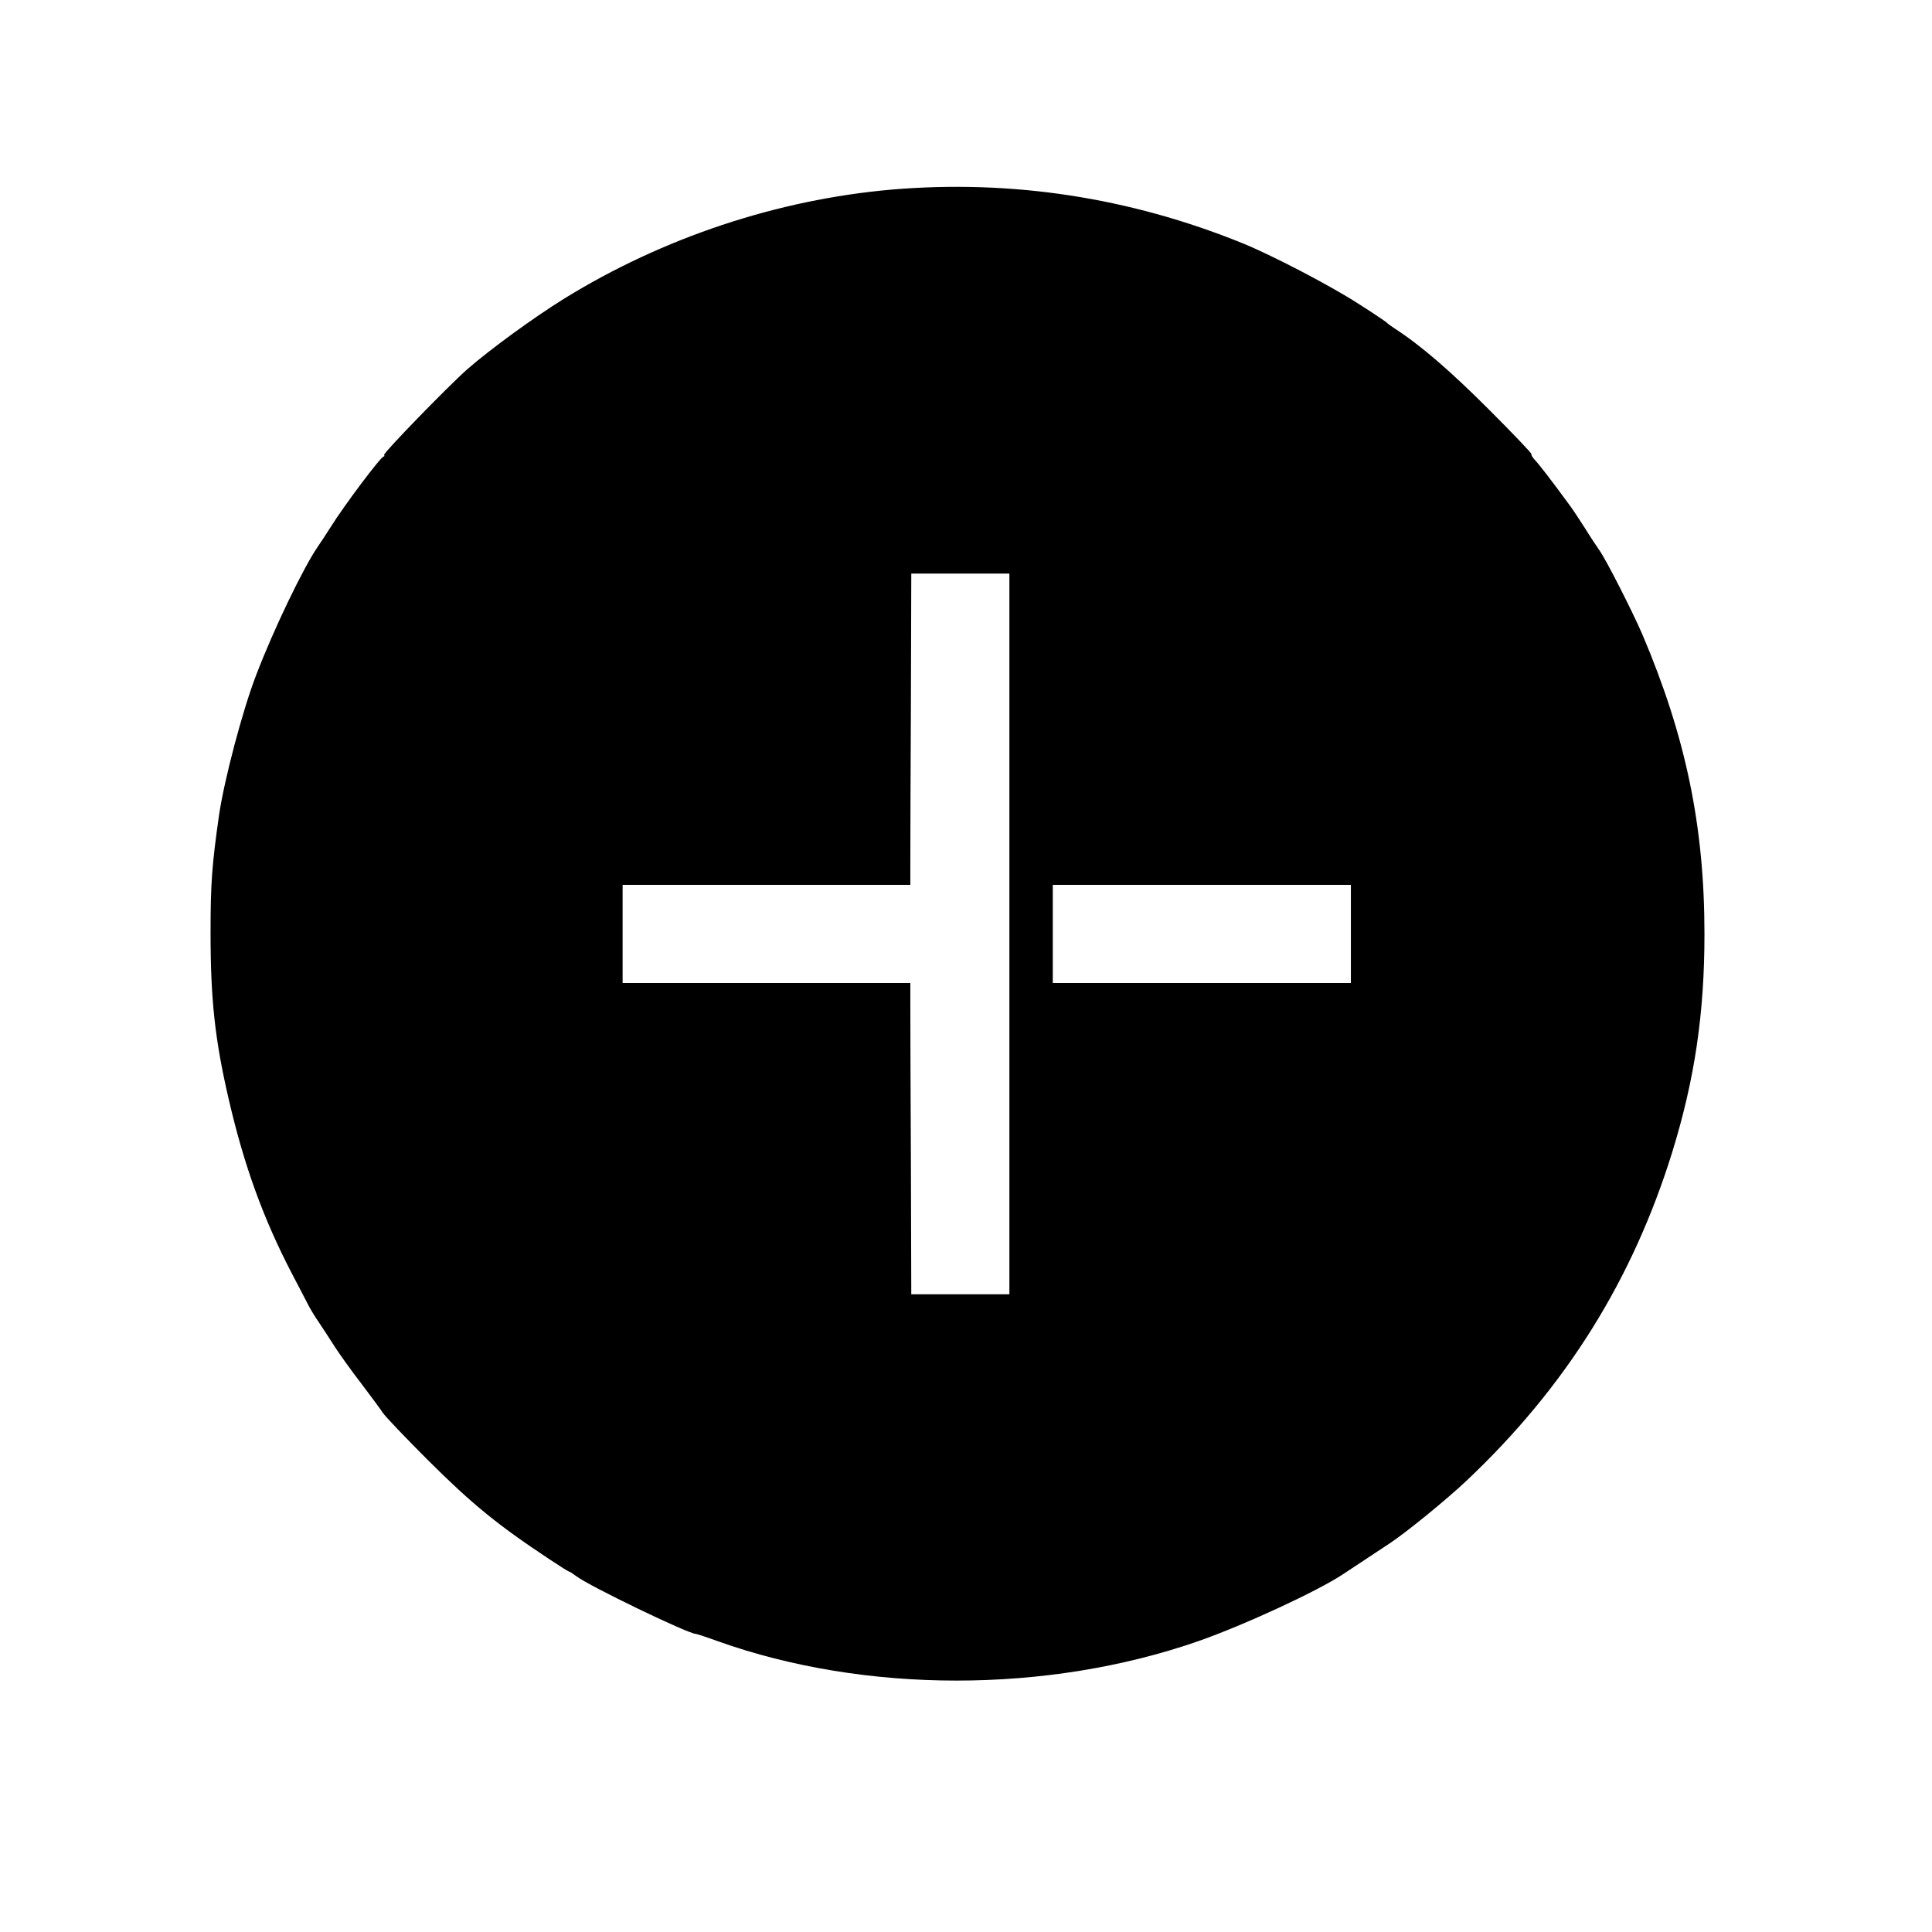 <?xml version="1.0" standalone="no"?>
<!DOCTYPE svg PUBLIC "-//W3C//DTD SVG 20010904//EN"
 "http://www.w3.org/TR/2001/REC-SVG-20010904/DTD/svg10.dtd">
<svg version="1.0" xmlns="http://www.w3.org/2000/svg"
 width="1024pt" height="1024pt" viewBox="0 0 1024 1024"
 preserveAspectRatio="xMidYMid meet">
<g transform="translate(0,1024) scale(0.1,-0.1)"
fill="#000000" stroke="none">
<path d="M4725 9235 c-605 -53 -1212 -255 -1735 -578 -163 -101 -394 -270
-512 -373 -102 -90 -448 -446 -442 -455 3 -5 1 -9 -3 -9 -14 0 -207 -256 -282
-376 -24 -38 -53 -82 -65 -99 -77 -111 -237 -443 -329 -685 -72 -187 -168
-551 -196 -740 -38 -267 -45 -363 -45 -625 0 -351 23 -566 96 -880 81 -351
183 -633 335 -925 36 -69 75 -143 86 -165 11 -22 37 -65 58 -95 20 -30 58 -88
84 -129 26 -40 88 -127 139 -193 50 -66 102 -136 115 -156 13 -20 121 -133
240 -252 234 -233 369 -343 644 -525 54 -36 100 -65 104 -65 3 0 20 -11 37
-24 70 -53 594 -306 634 -306 4 0 57 -17 117 -39 780 -278 1745 -278 2545 0
243 85 635 266 771 357 24 16 84 56 133 88 50 33 100 66 112 74 93 62 301 232
406 331 526 496 881 1064 1092 1745 119 387 170 734 170 1154 0 570 -99 1046
-329 1587 -52 121 -195 402 -229 448 -12 17 -46 68 -75 115 -30 47 -70 108
-91 135 -85 116 -151 202 -174 226 -14 15 -22 29 -19 32 3 3 -98 109 -223 234
-209 209 -362 341 -502 432 -20 13 -39 27 -42 31 -3 4 -70 49 -150 100 -152
98 -462 259 -615 321 -599 243 -1225 338 -1860 284z m625 -3945 l0 -1910 -260
0 -260 0 -2 693 c-2 380 -3 752 -3 825 l0 132 -762 0 -763 0 0 260 0 260 763
0 762 0 0 132 c0 73 1 445 3 826 l2 692 260 0 260 0 0 -1910z m1810 0 l0 -260
-790 0 -790 0 0 260 0 260 790 0 790 0 0 -260z"/>
</g>
</svg>
